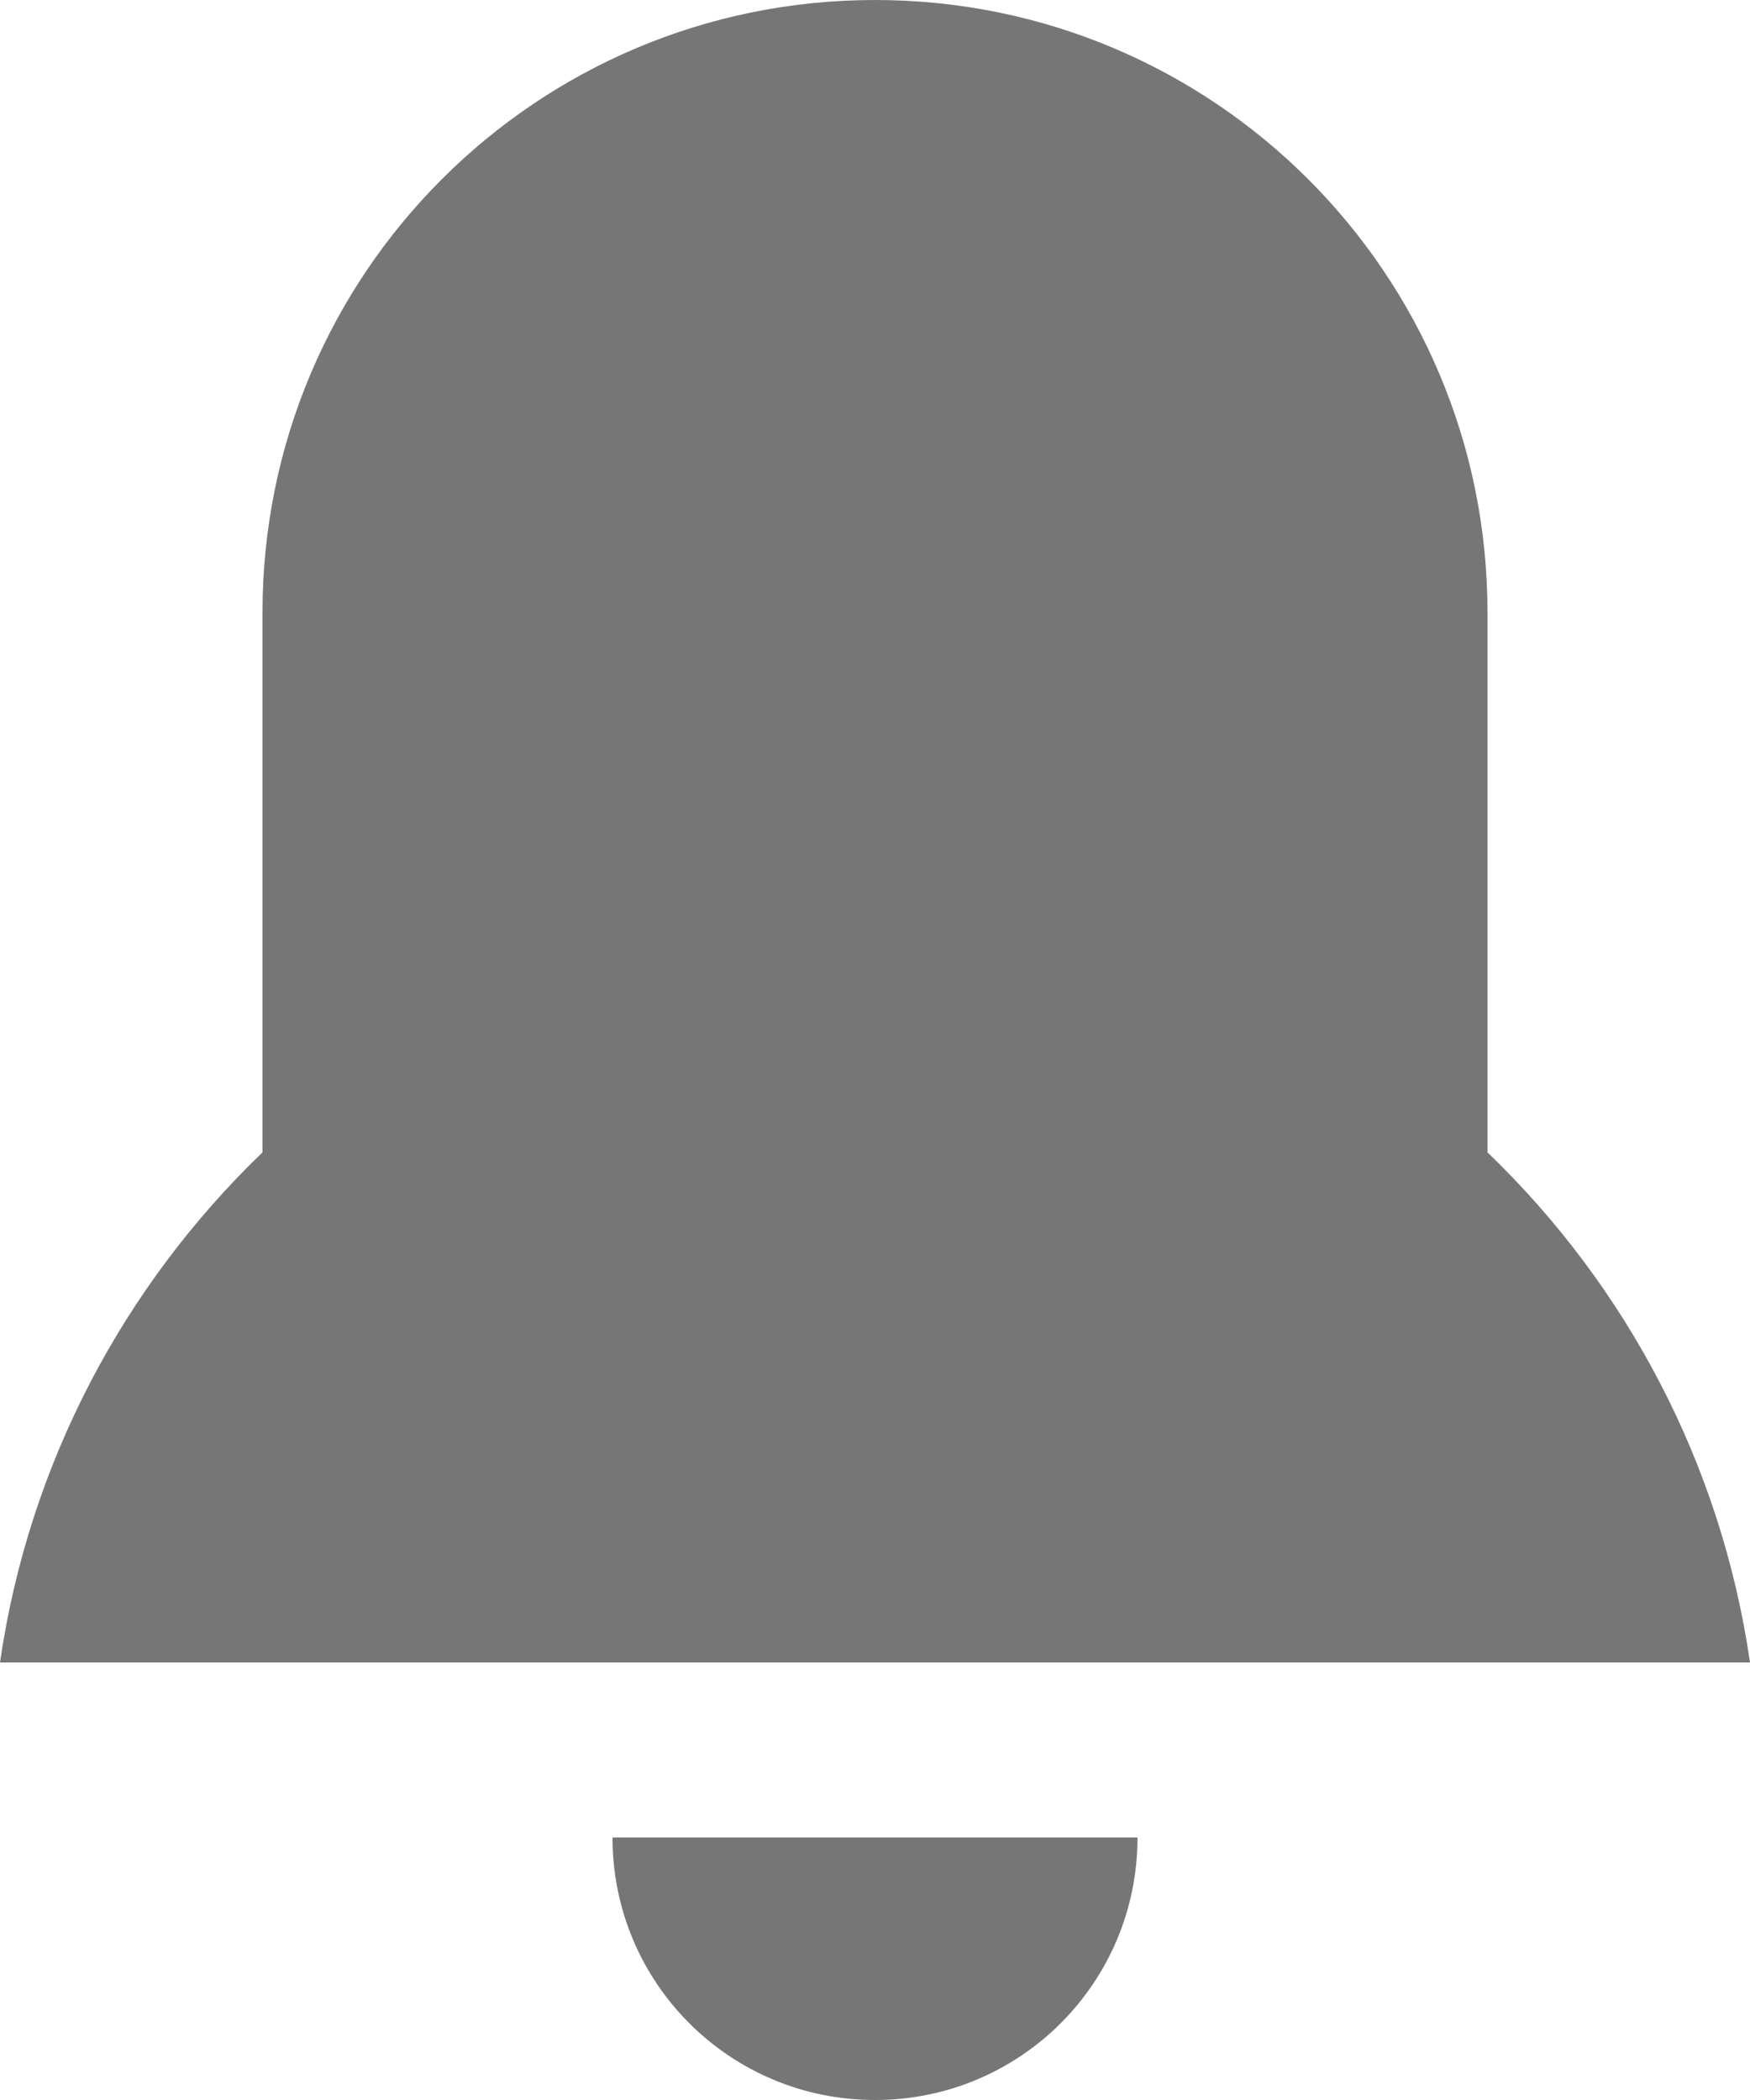 <svg width="20" height="24" viewBox="0 0 20 24" fill="none" xmlns="http://www.w3.org/2000/svg">
<path d="M10 24C8.34 24 7 22.66 7 21H13C13 22.66 11.66 24 10 24ZM17 13.17C18.58 14.69 19.67 16.72 20 19H0C0.33 16.72 1.42 14.69 3 13.17V7C3 3.13 6.13 0 10 0C13.87 0 17 3.13 17 7V13.17Z" fill="#767676"/>
</svg>
